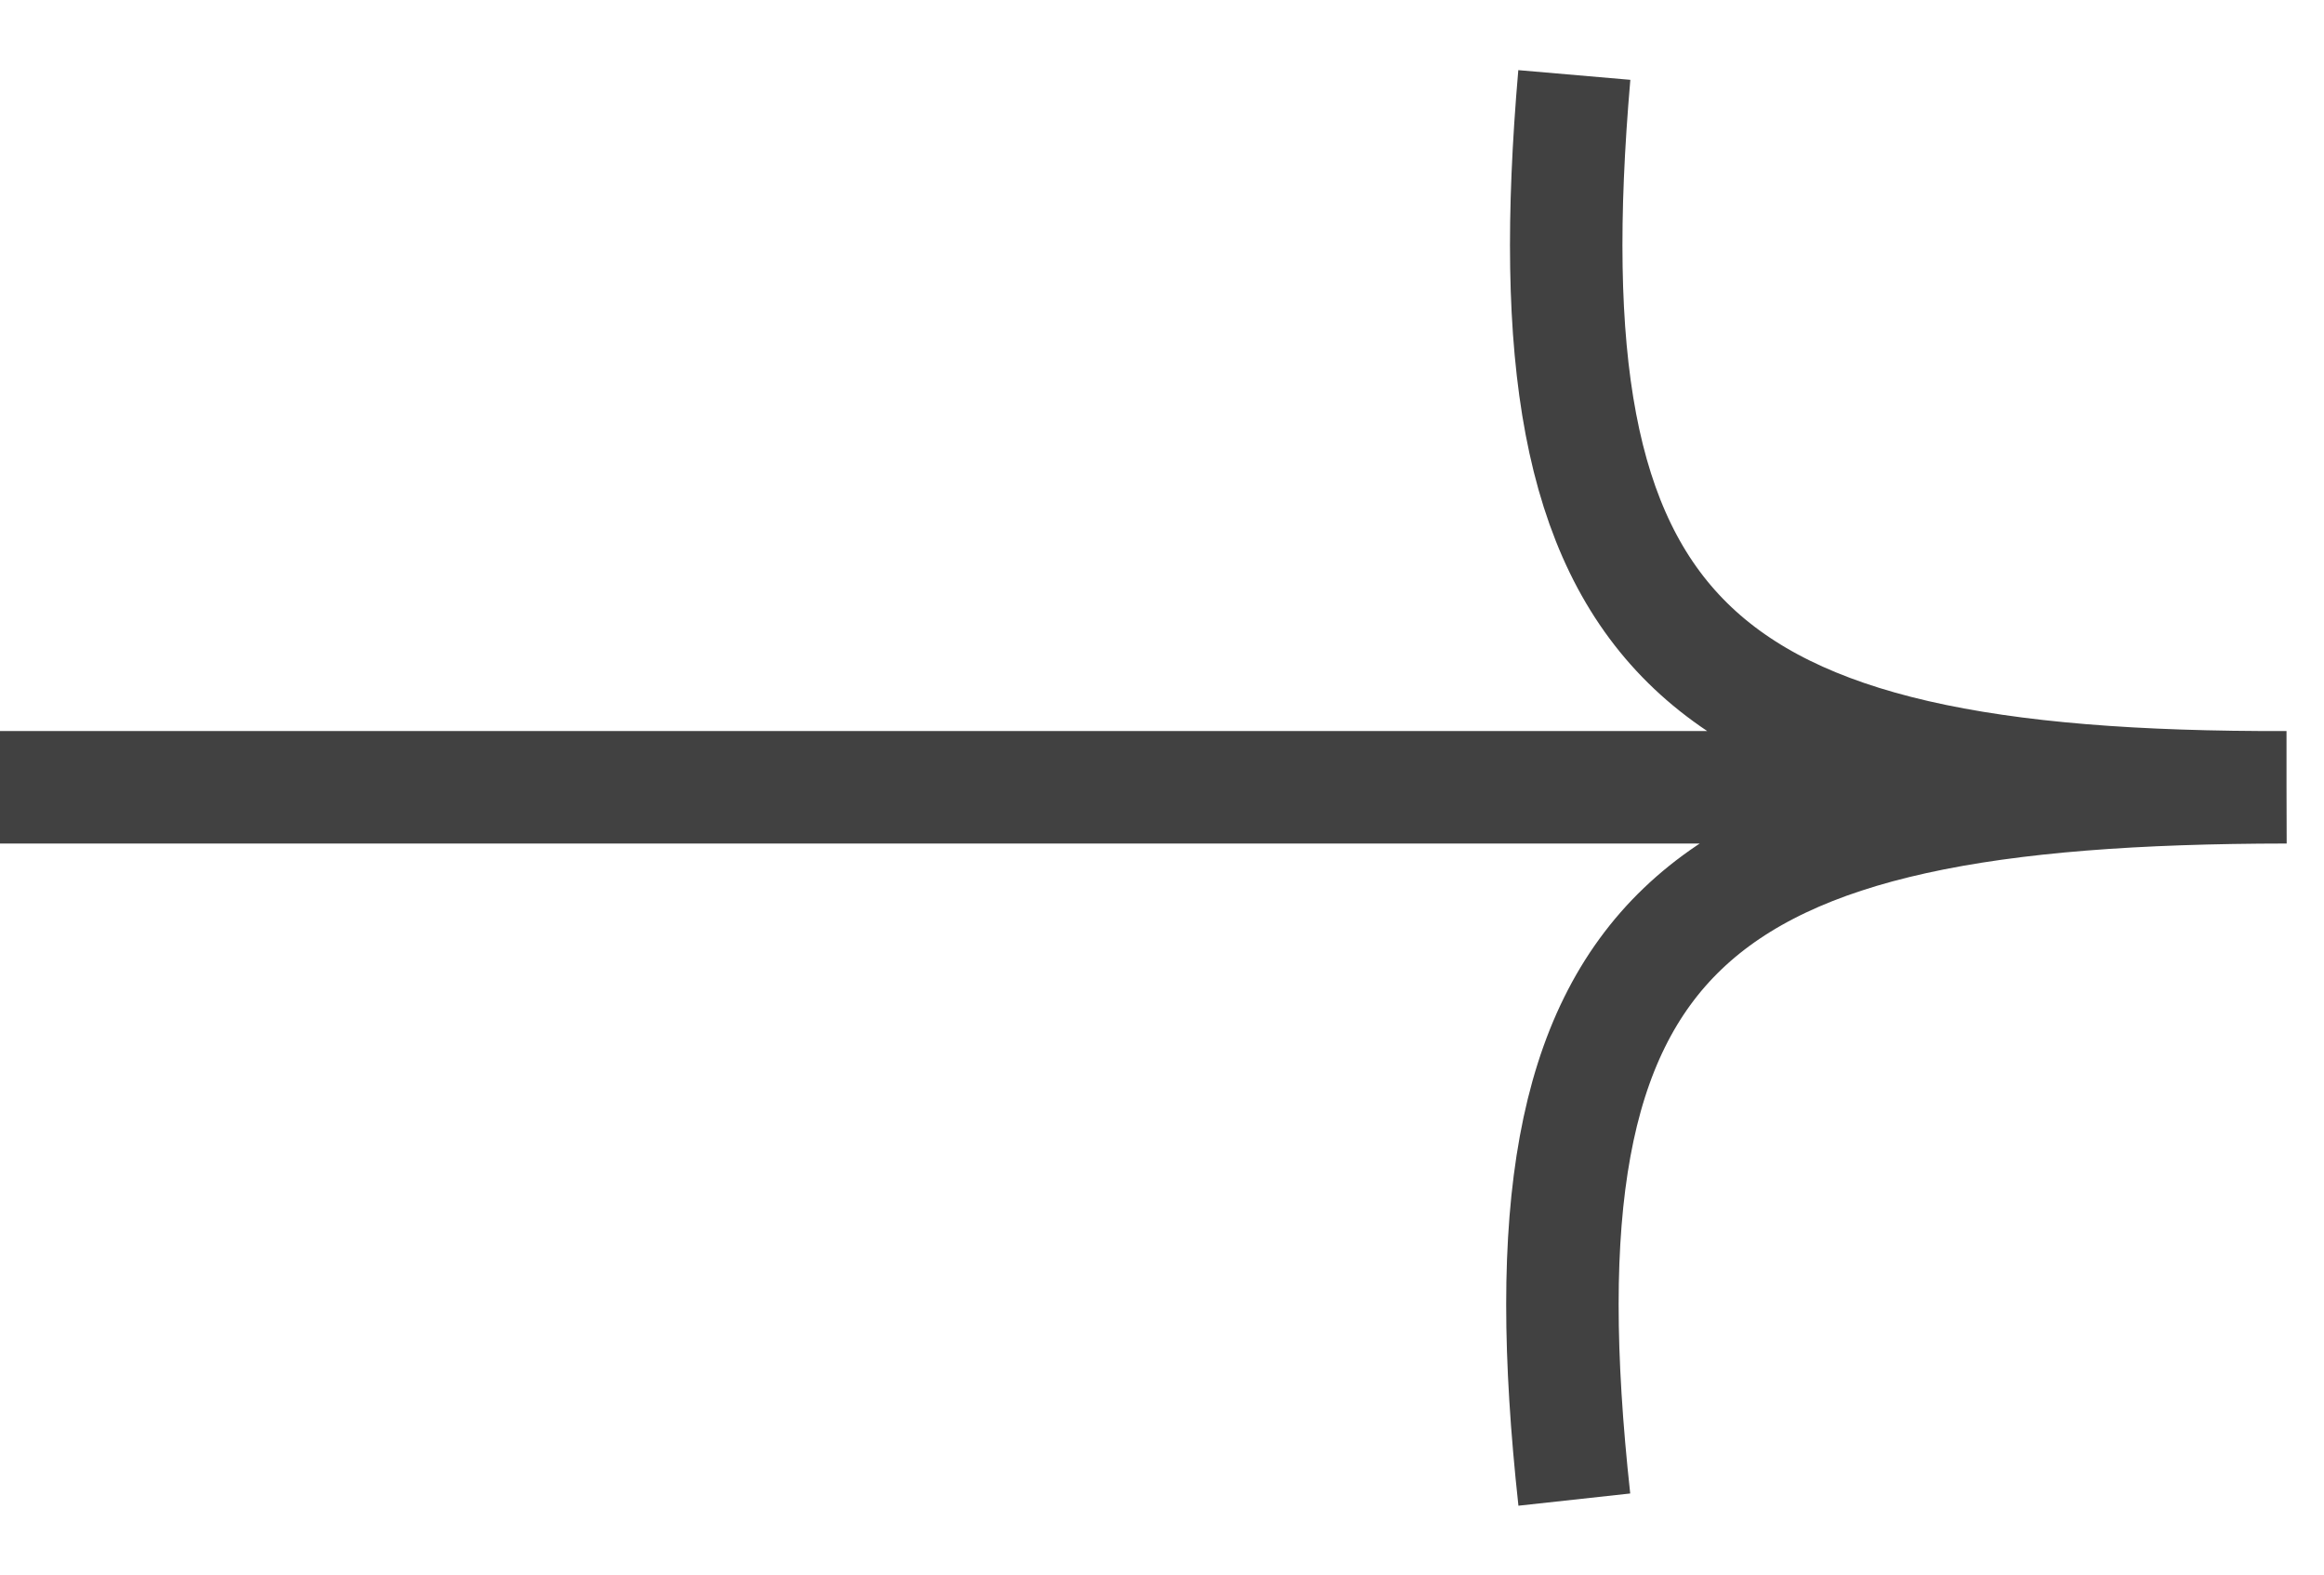 <svg width="31" height="21" viewBox="0 0 31 21" fill="none" xmlns="http://www.w3.org/2000/svg">
<path d="M0 10.5H30.5M30.5 10.5C22.513 10.522 20.351 8.513 21 1M30.5 10.5C22.527 10.508 20.164 12.351 21 20" stroke="#414141" stroke-width="1.5"/>
</svg>

